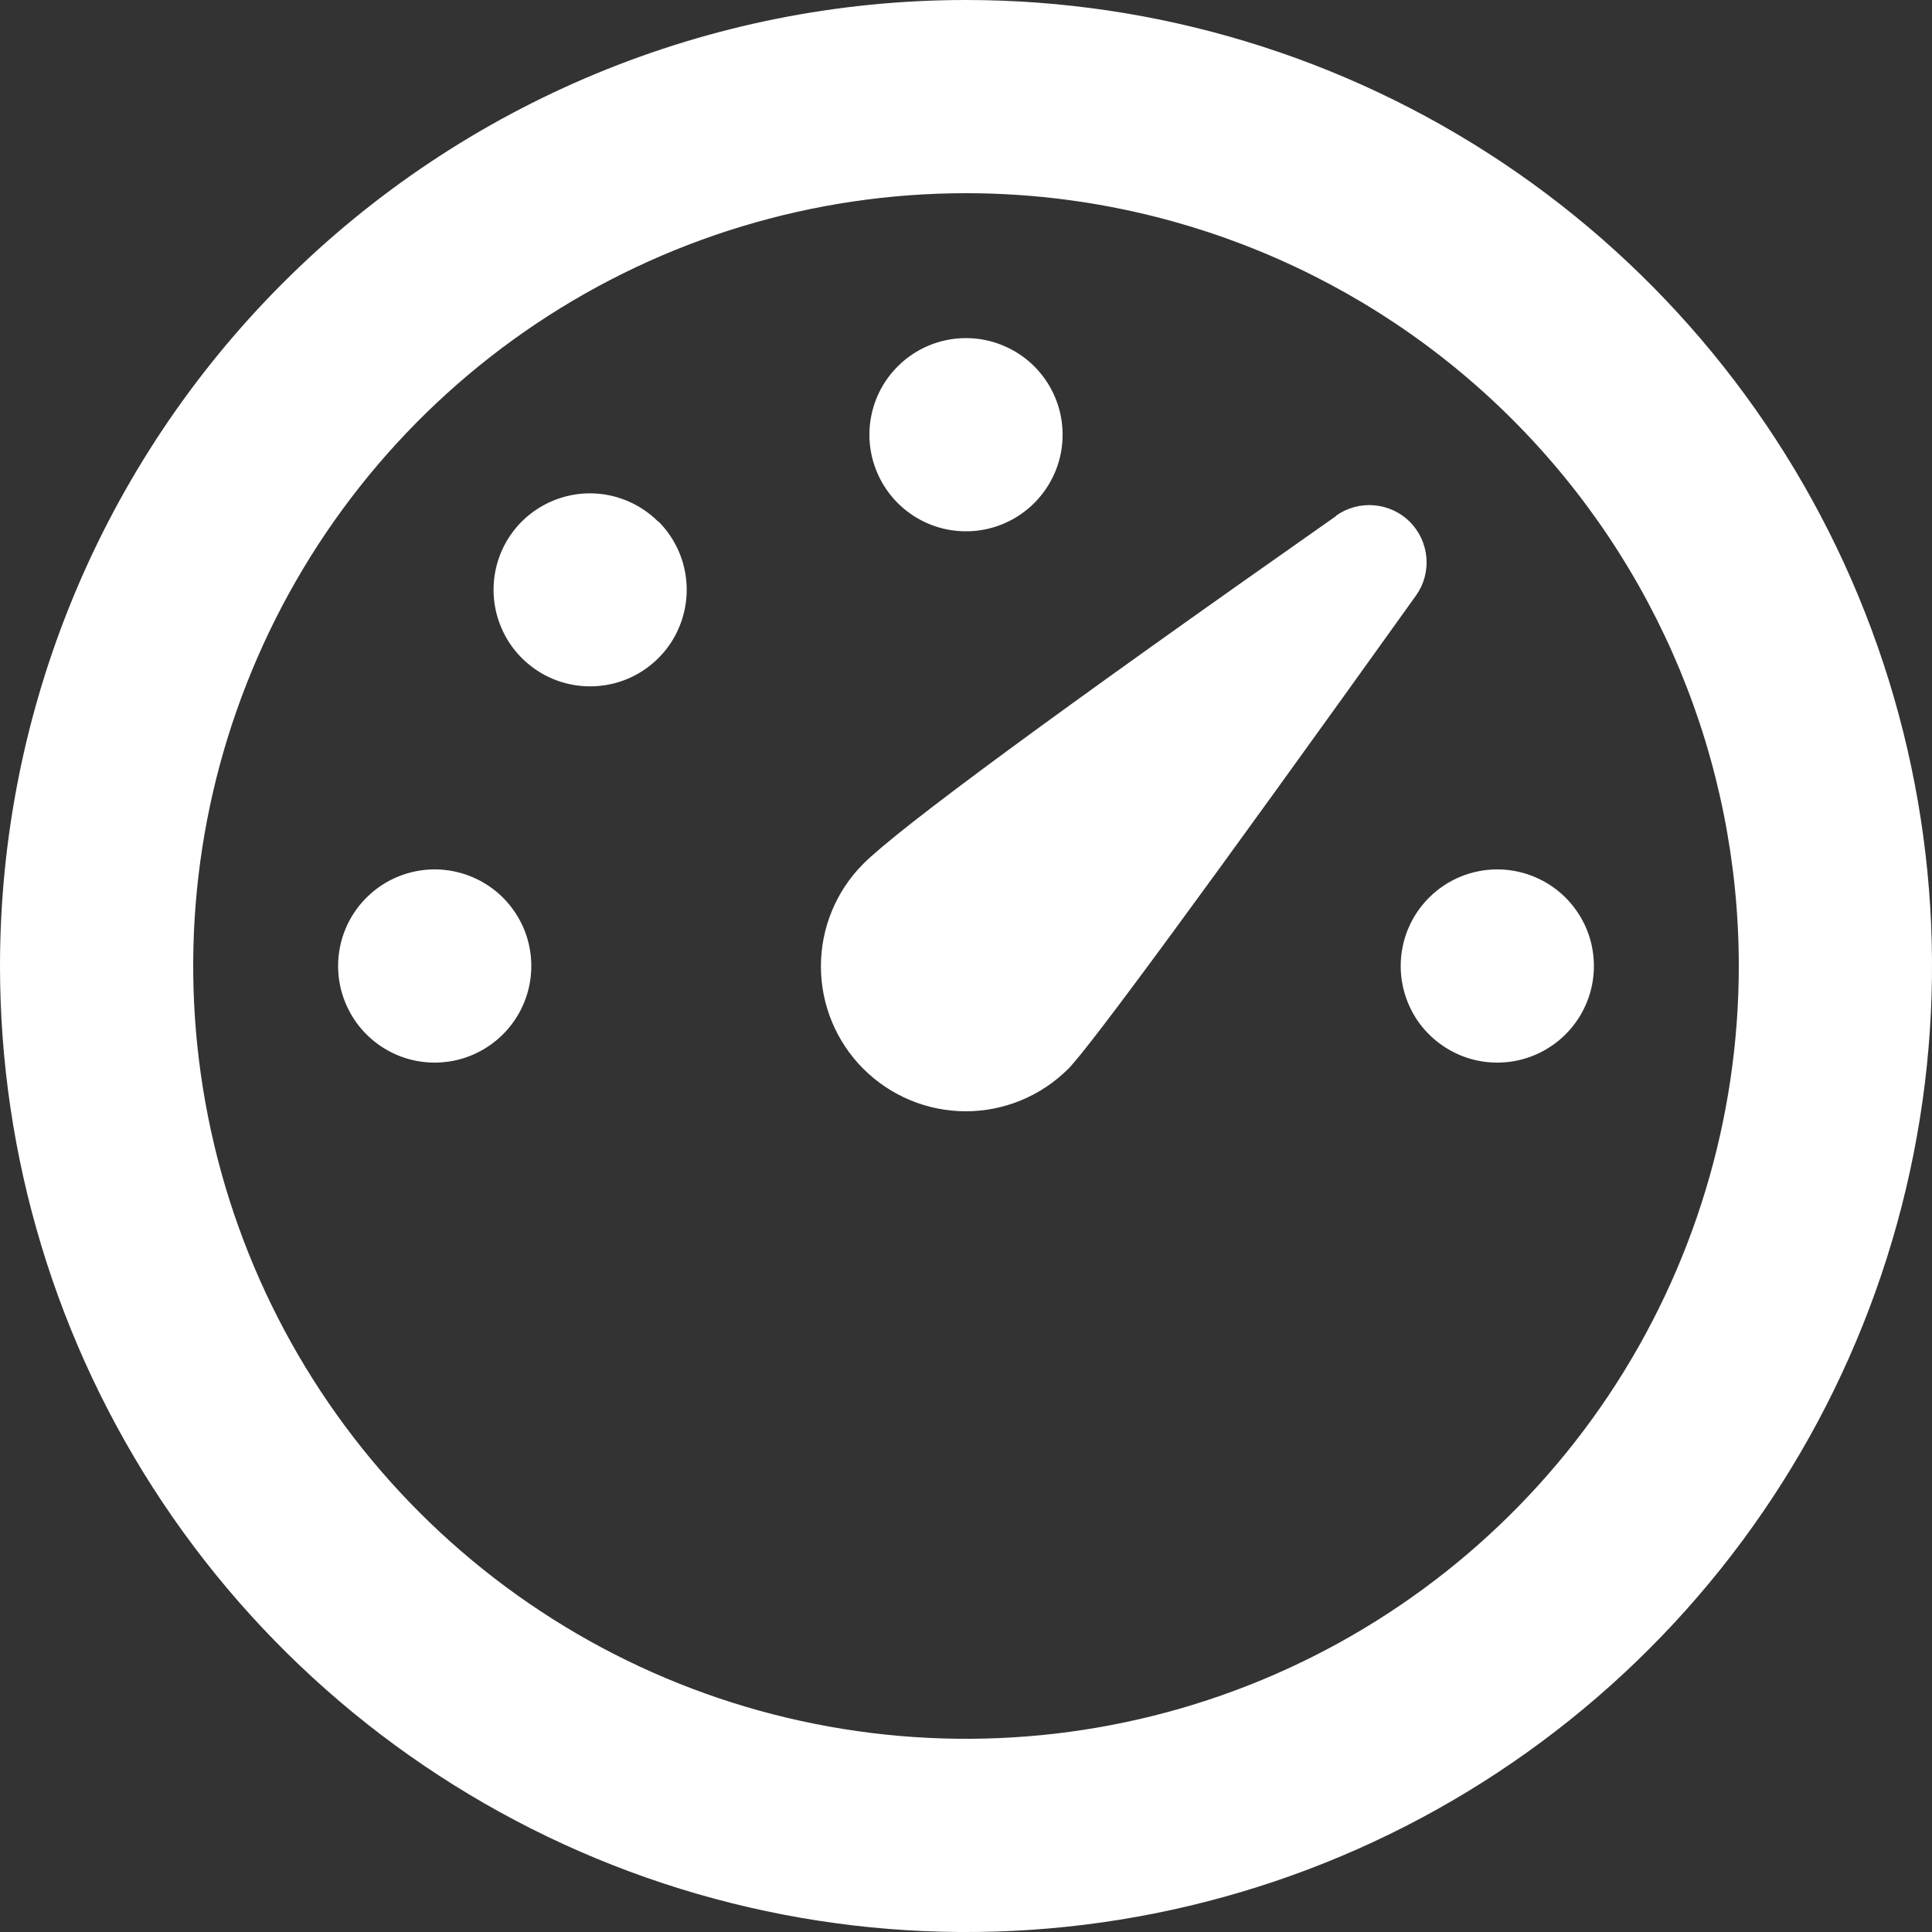 <svg width="20" height="20" viewBox="0 0 20 20" fill="none" xmlns="http://www.w3.org/2000/svg">
<rect x="0" y="0" width="20" height="20" fill="#333333" stroke="none"/>
<path d="M10 0C11.978 0 13.911 0.586 15.556 1.685C17.2 2.784 18.482 4.346 19.239 6.173C19.996 8 20.194 10.011 19.808 11.951C19.422 13.891 18.47 15.672 17.071 17.071C15.672 18.47 13.891 19.422 11.951 19.808C10.011 20.194 8 19.996 6.173 19.239C4.346 18.482 2.784 17.2 1.685 15.556C0.586 13.911 0 11.978 0 10C0 7.348 1.054 4.804 2.929 2.929C4.804 1.054 7.348 0 10 0ZM10 2C8.418 2 6.871 2.469 5.555 3.348C4.24 4.227 3.214 5.477 2.609 6.939C2.003 8.4 1.845 10.009 2.154 11.561C2.462 13.113 3.224 14.538 4.343 15.657C5.462 16.776 6.887 17.538 8.439 17.846C9.991 18.155 11.6 17.997 13.062 17.391C14.523 16.785 15.773 15.76 16.652 14.445C17.531 13.129 18 11.582 18 10C18 7.878 17.157 5.843 15.657 4.343C14.157 2.843 12.122 2 10 2ZM13.833 5.337C13.947 5.256 14.086 5.219 14.226 5.231C14.365 5.243 14.496 5.303 14.595 5.402C14.693 5.501 14.754 5.632 14.766 5.771C14.778 5.911 14.74 6.05 14.659 6.164C12.479 9.21 11.279 10.843 11.059 11.064C10.778 11.345 10.396 11.504 9.998 11.504C9.6 11.504 9.218 11.345 8.937 11.064C8.656 10.783 8.498 10.401 8.498 10.003C8.498 9.605 8.656 9.223 8.937 8.942C9.311 8.569 10.942 7.369 13.831 5.342L13.833 5.337ZM15.5 9C15.698 9 15.891 9.059 16.056 9.169C16.22 9.278 16.348 9.435 16.424 9.617C16.5 9.8 16.519 10.001 16.481 10.195C16.442 10.389 16.347 10.567 16.207 10.707C16.067 10.847 15.889 10.942 15.695 10.981C15.501 11.019 15.3 11 15.117 10.924C14.935 10.848 14.778 10.72 14.668 10.556C14.559 10.391 14.5 10.198 14.5 10C14.5 9.735 14.605 9.48 14.793 9.293C14.98 9.105 15.235 9 15.5 9ZM4.5 9C4.698 9 4.891 9.059 5.056 9.169C5.22 9.278 5.348 9.435 5.424 9.617C5.5 9.8 5.519 10.001 5.481 10.195C5.442 10.389 5.347 10.567 5.207 10.707C5.067 10.847 4.889 10.942 4.695 10.981C4.501 11.019 4.3 11 4.117 10.924C3.935 10.848 3.778 10.72 3.669 10.556C3.559 10.391 3.5 10.198 3.5 10C3.5 9.735 3.605 9.48 3.793 9.293C3.98 9.105 4.235 9 4.5 9ZM6.818 5.4C6.957 5.54 7.052 5.718 7.09 5.912C7.128 6.106 7.108 6.307 7.032 6.489C6.957 6.672 6.828 6.827 6.664 6.937C6.5 7.047 6.307 7.105 6.109 7.105C5.911 7.105 5.718 7.047 5.554 6.937C5.39 6.827 5.261 6.672 5.186 6.489C5.11 6.307 5.09 6.106 5.128 5.912C5.166 5.718 5.261 5.54 5.4 5.4C5.588 5.213 5.842 5.107 6.107 5.107C6.372 5.107 6.626 5.213 6.814 5.4H6.818ZM10 3.5C10.198 3.5 10.391 3.559 10.556 3.669C10.72 3.778 10.848 3.935 10.924 4.117C11 4.3 11.019 4.501 10.981 4.695C10.942 4.889 10.847 5.067 10.707 5.207C10.567 5.347 10.389 5.442 10.195 5.481C10.001 5.519 9.8 5.5 9.617 5.424C9.435 5.348 9.278 5.22 9.169 5.056C9.059 4.891 9 4.698 9 4.5C9 4.235 9.105 3.98 9.293 3.793C9.48 3.605 9.735 3.5 10 3.5Z" fill="white"/>
</svg>
